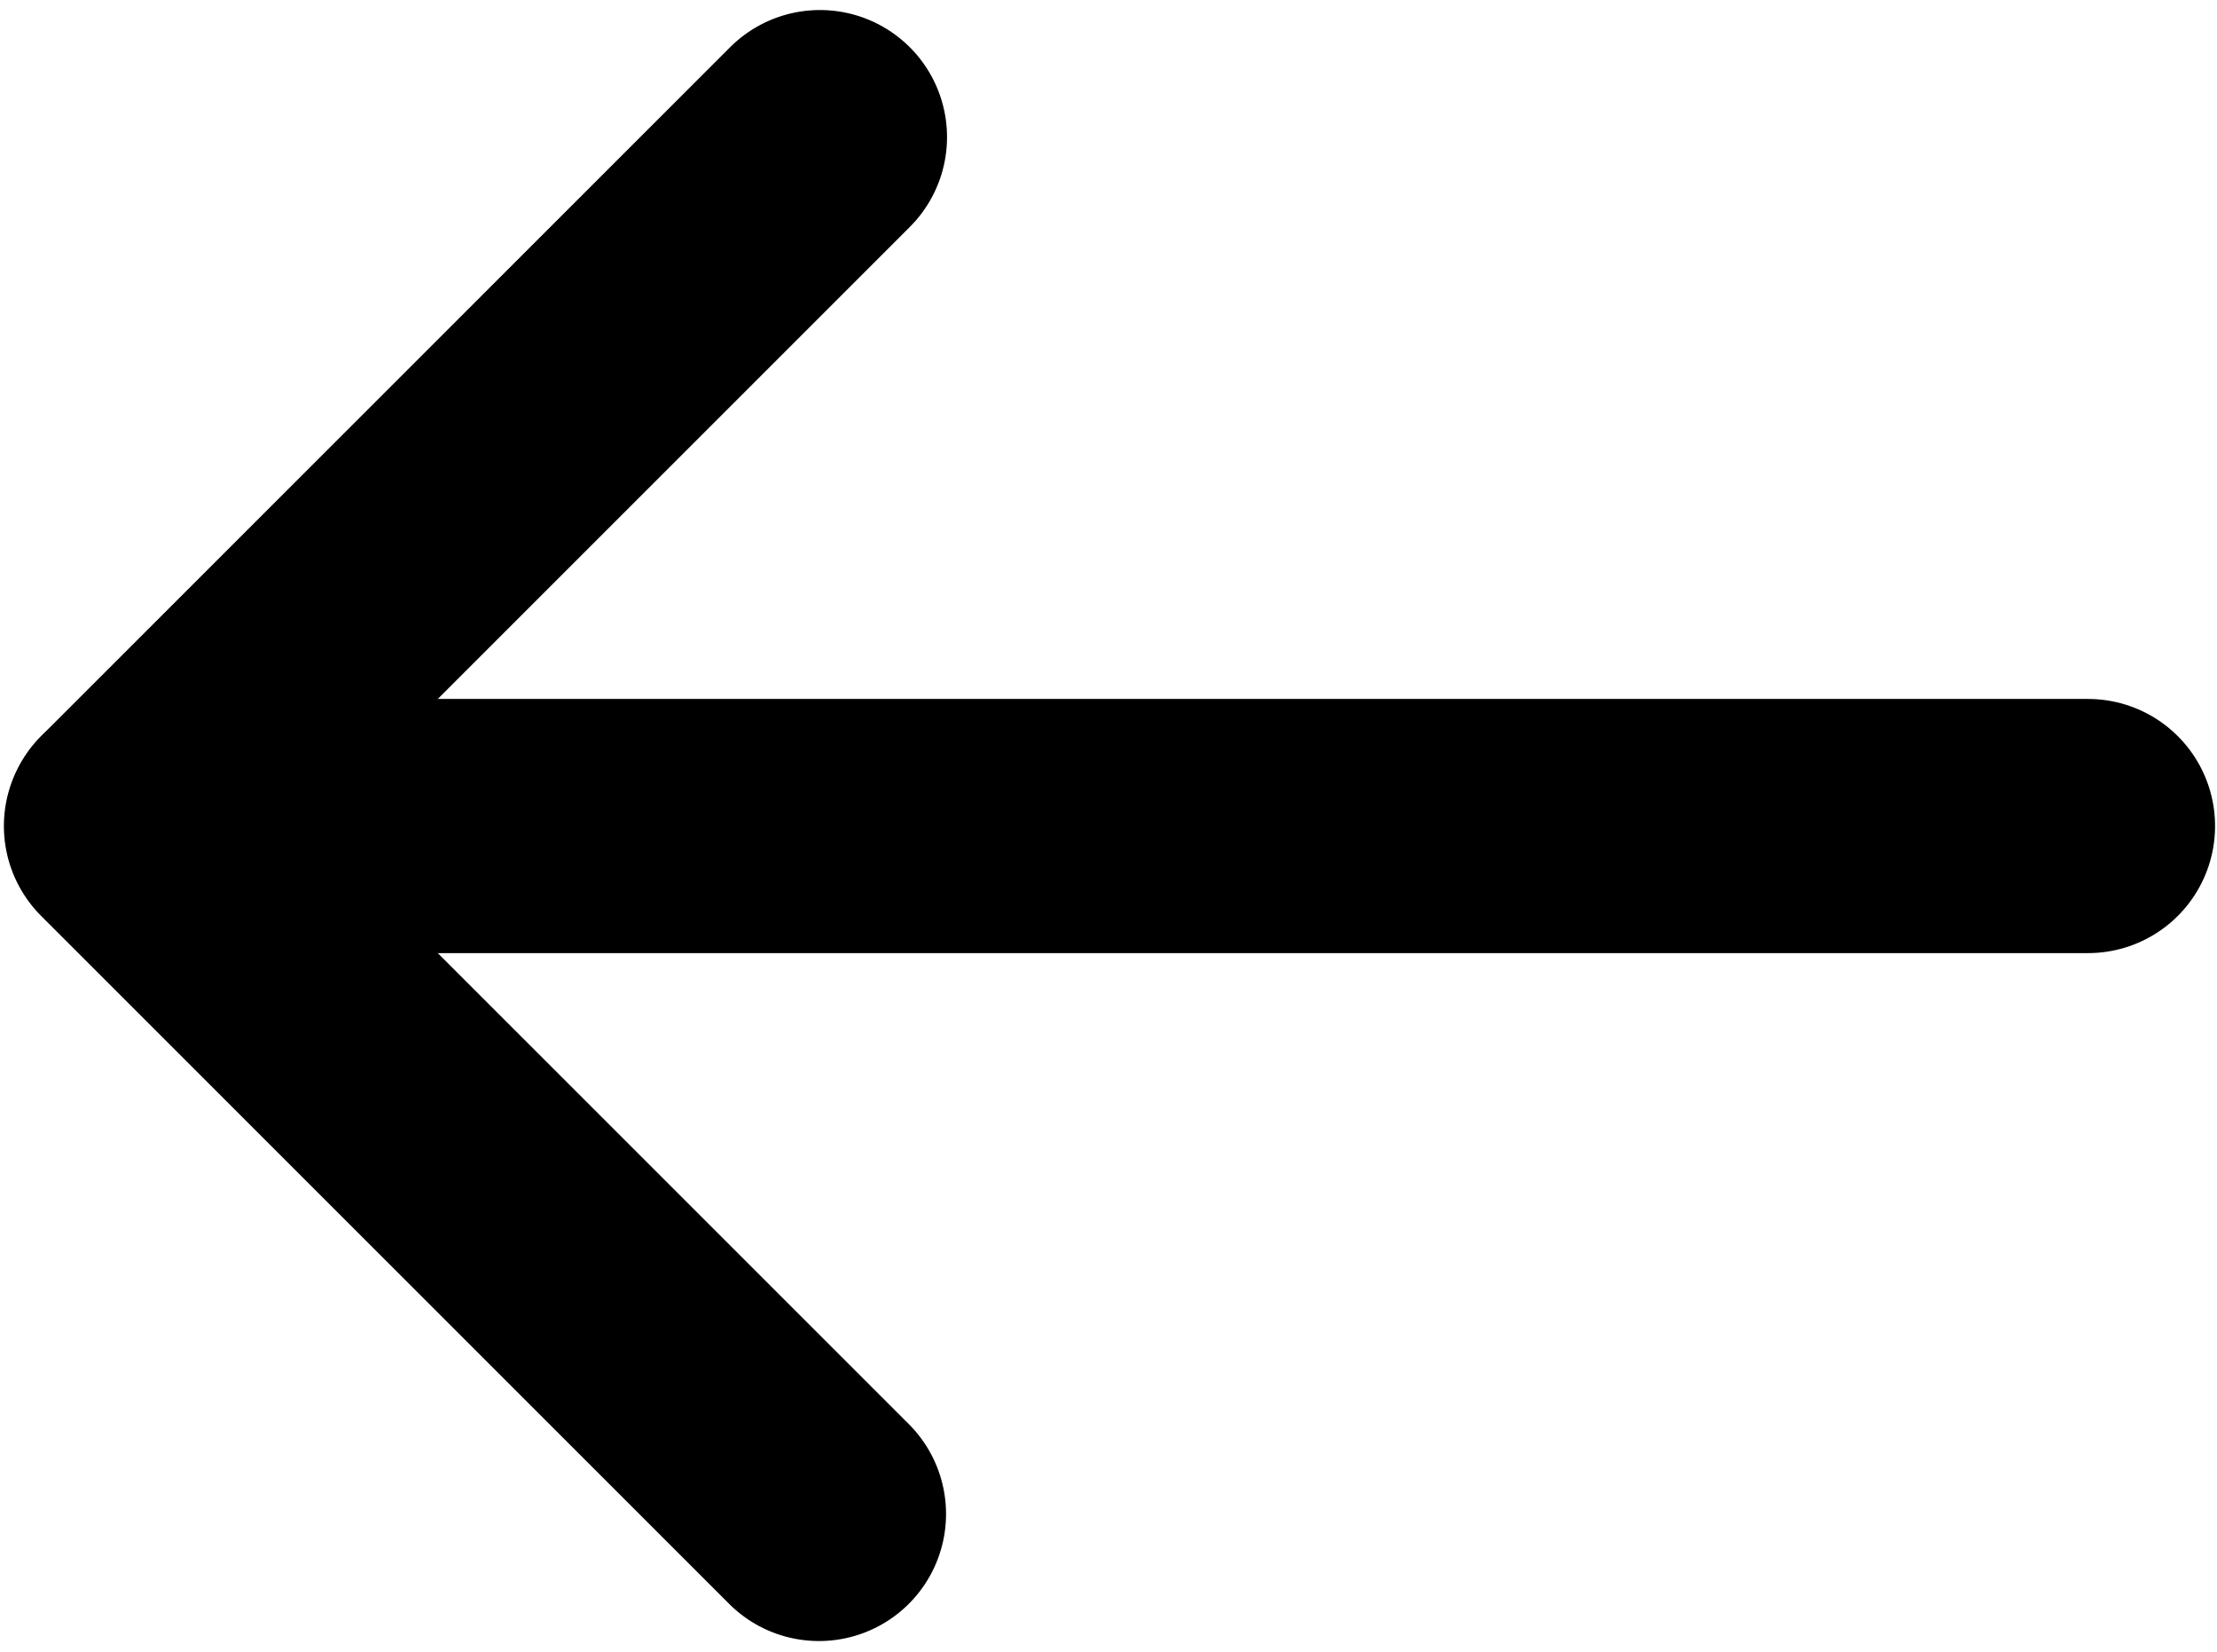 
<svg width="157px" height="117px" viewBox="0 0 157 117" version="1.1" xmlns="http://www.w3.org/2000/svg" xmlns:xlink="http://www.w3.org/1999/xlink">
    <g id="Page-1" stroke="none" stroke-width="1" fill="none" fill-rule="evenodd" stroke-linecap="round">
        <g id="Desktop-Copy-2" transform="translate(-151, -630)" stroke="#000000" stroke-width="18">
            <g id="back-arrow" transform="translate(229.218, 688.854) rotate(-45) translate(-229.218, -688.854) translate(179.218, 638.354)">
                <path d="M1.5,1.5 L1.5,70.401" id="Line-4"></path>
                <path d="M50.644,-18.149 L50.644,120.146" id="Line-4-Copy-2" transform="translate(50.144, 50.851) rotate(-45) translate(-50.144, -50.851) "></path>
                <path d="M36.5,-33.5 L36.5,35.401" id="Line-4-Copy" transform="translate(36, 1) rotate(-270) translate(-36, -1) "></path>
            </g>
        </g>
    </g>
</svg>